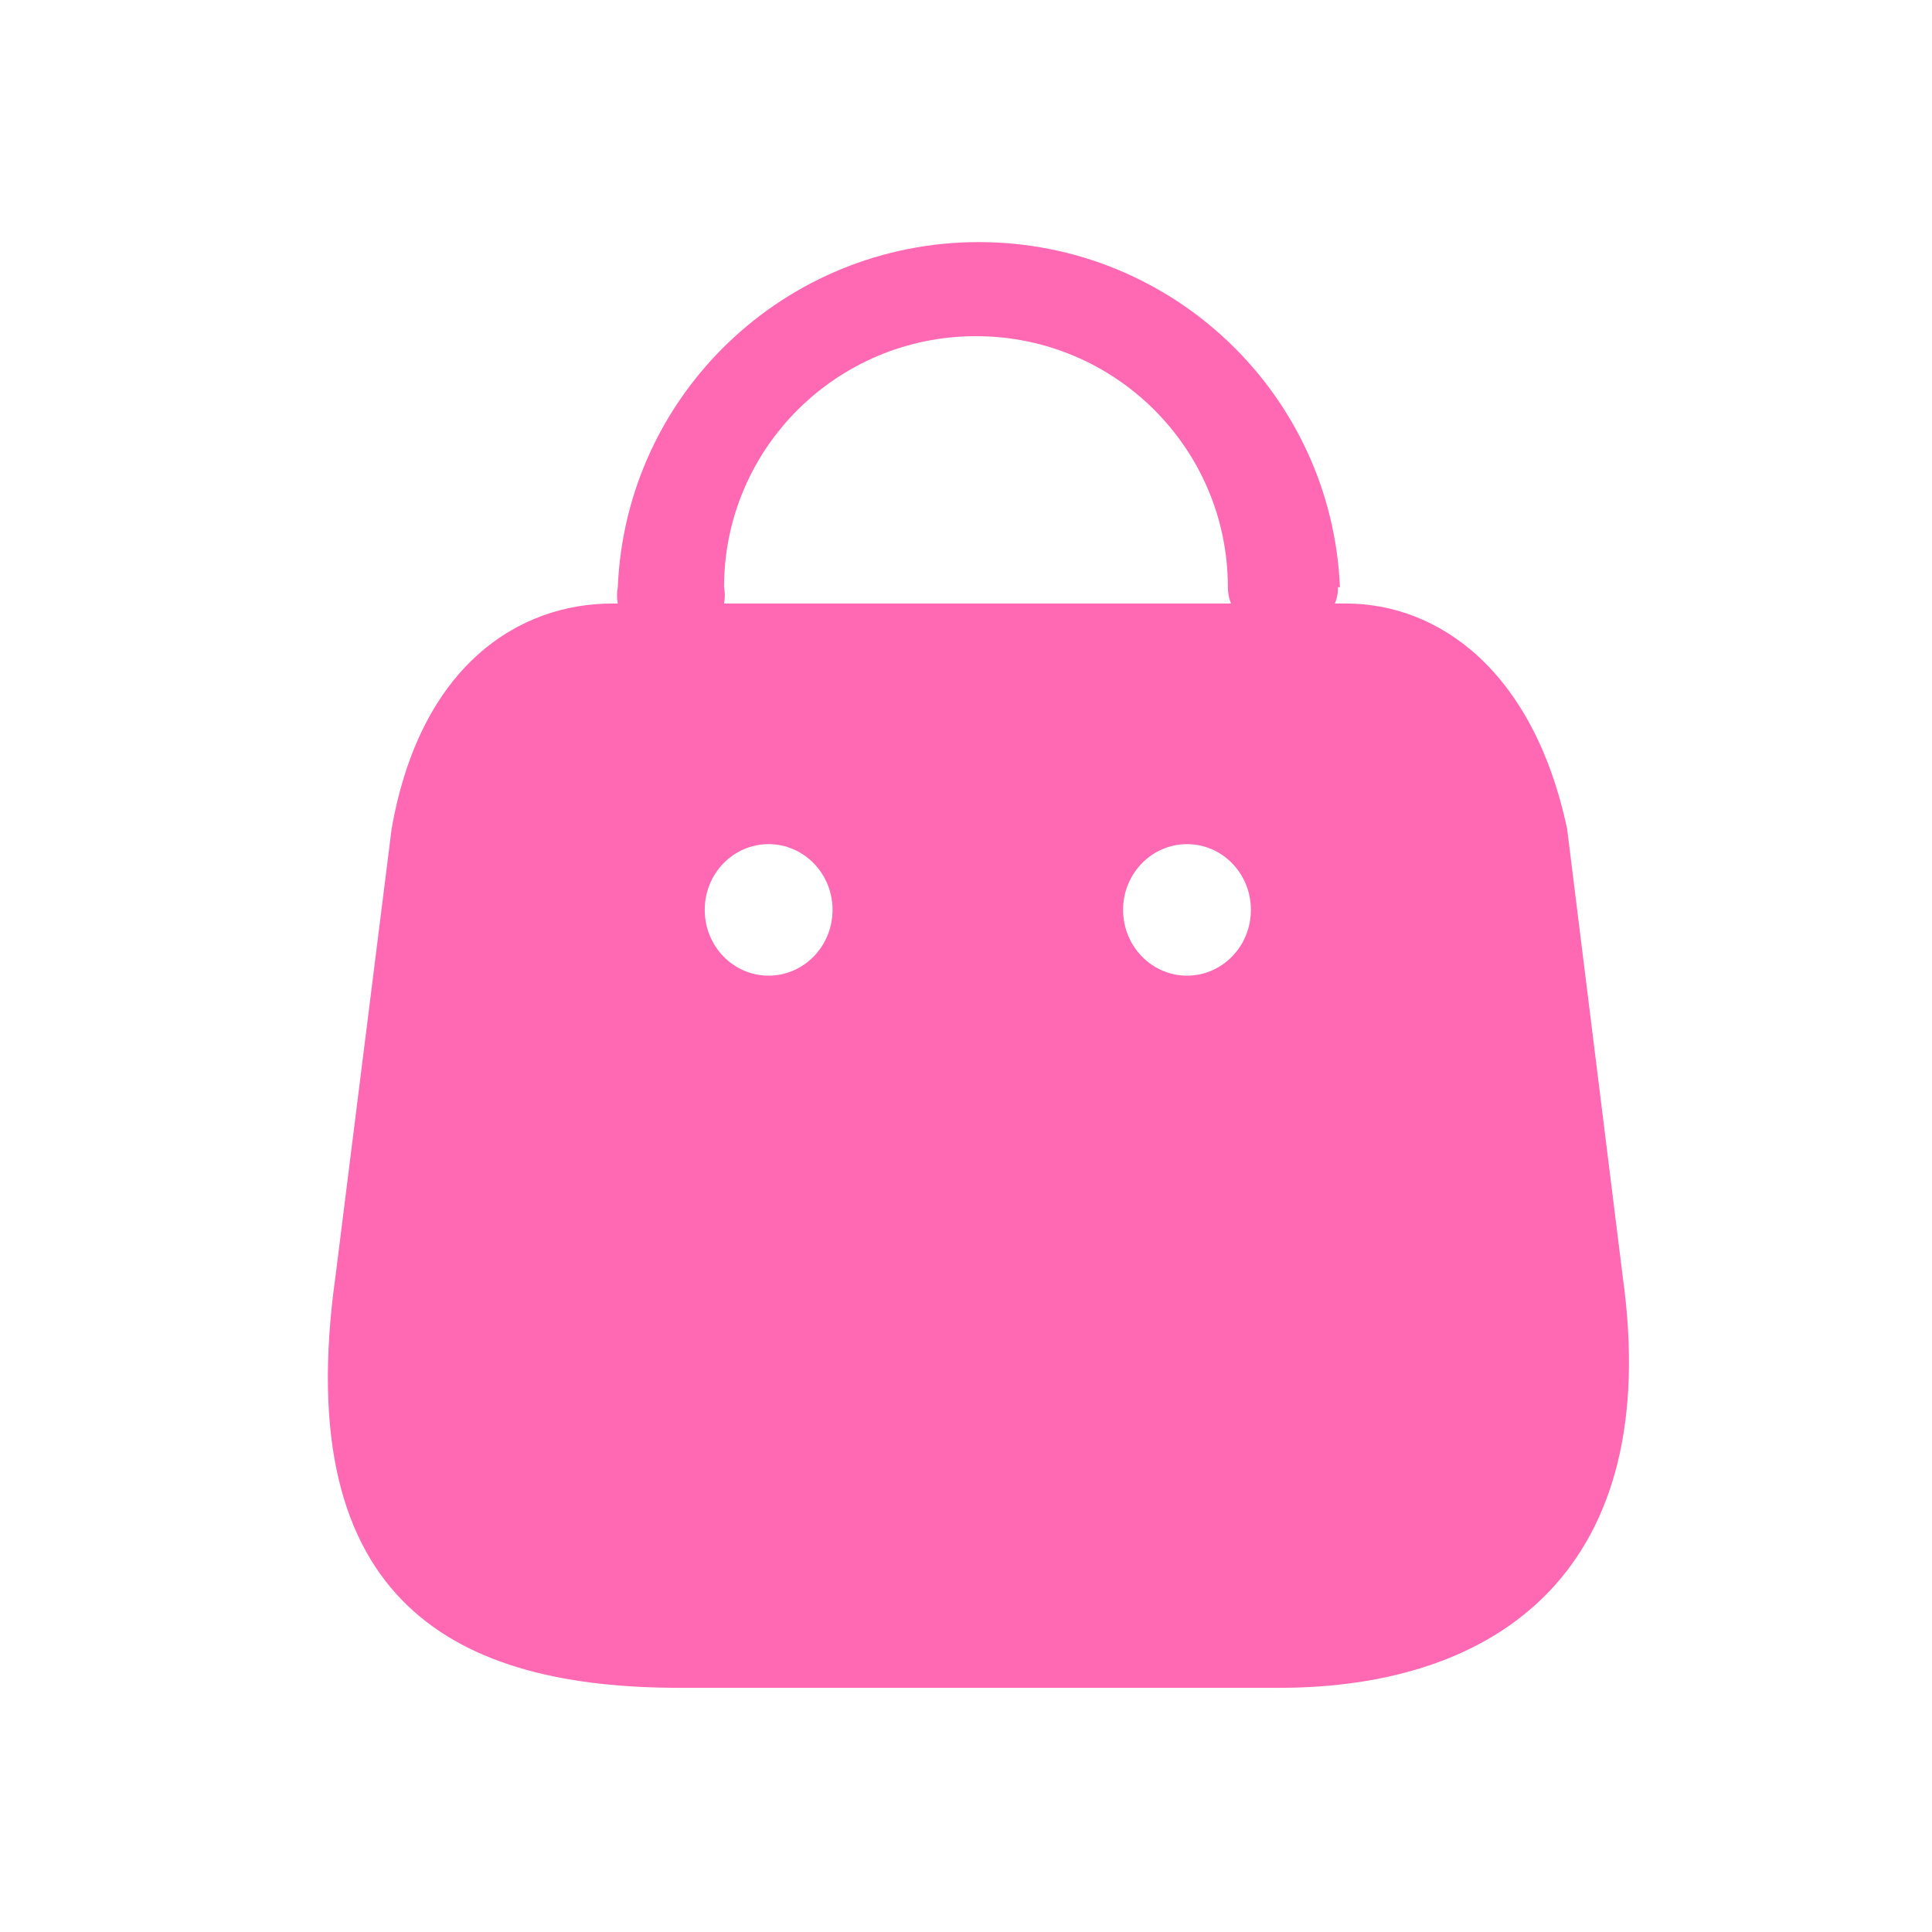 <svg width="13" height="13" viewBox="0 0 13 13" fill="none" xmlns="http://www.w3.org/2000/svg">
<g id="ic-sales">
<g id="Bag">
<path id="Combined Shape" fill-rule="evenodd" clip-rule="evenodd" d="M8.982 4.061C8.997 4.026 9.004 3.989 9.003 3.951H9.016C8.961 2.653 7.89 1.629 6.586 1.629C5.283 1.629 4.211 2.653 4.157 3.951C4.15 3.987 4.15 4.024 4.157 4.061H4.872C4.879 4.024 4.879 3.987 4.872 3.951C4.872 3.018 5.631 2.262 6.567 2.262C7.503 2.262 8.262 3.018 8.262 3.951C8.262 3.988 8.269 4.026 8.283 4.061H8.982ZM10.545 5.578L10.919 8.591C11.194 10.556 10.089 11.357 8.606 11.357H4.574C3.087 11.357 1.948 10.803 2.257 8.591L2.635 5.578C2.829 4.472 3.495 4.061 4.119 4.061H9.058C9.672 4.061 10.317 4.503 10.545 5.578ZM5.172 6.565C4.934 6.565 4.742 6.367 4.742 6.122C4.742 5.878 4.934 5.68 5.172 5.68C5.409 5.68 5.602 5.878 5.602 6.122C5.602 6.367 5.409 6.565 5.172 6.565ZM7.557 6.122C7.557 6.367 7.75 6.565 7.987 6.565C8.225 6.565 8.417 6.367 8.417 6.122C8.417 5.878 8.225 5.68 7.987 5.68C7.75 5.68 7.557 5.878 7.557 6.122Z" fill="#FF69B4"/>
</g>
</g>
</svg>

